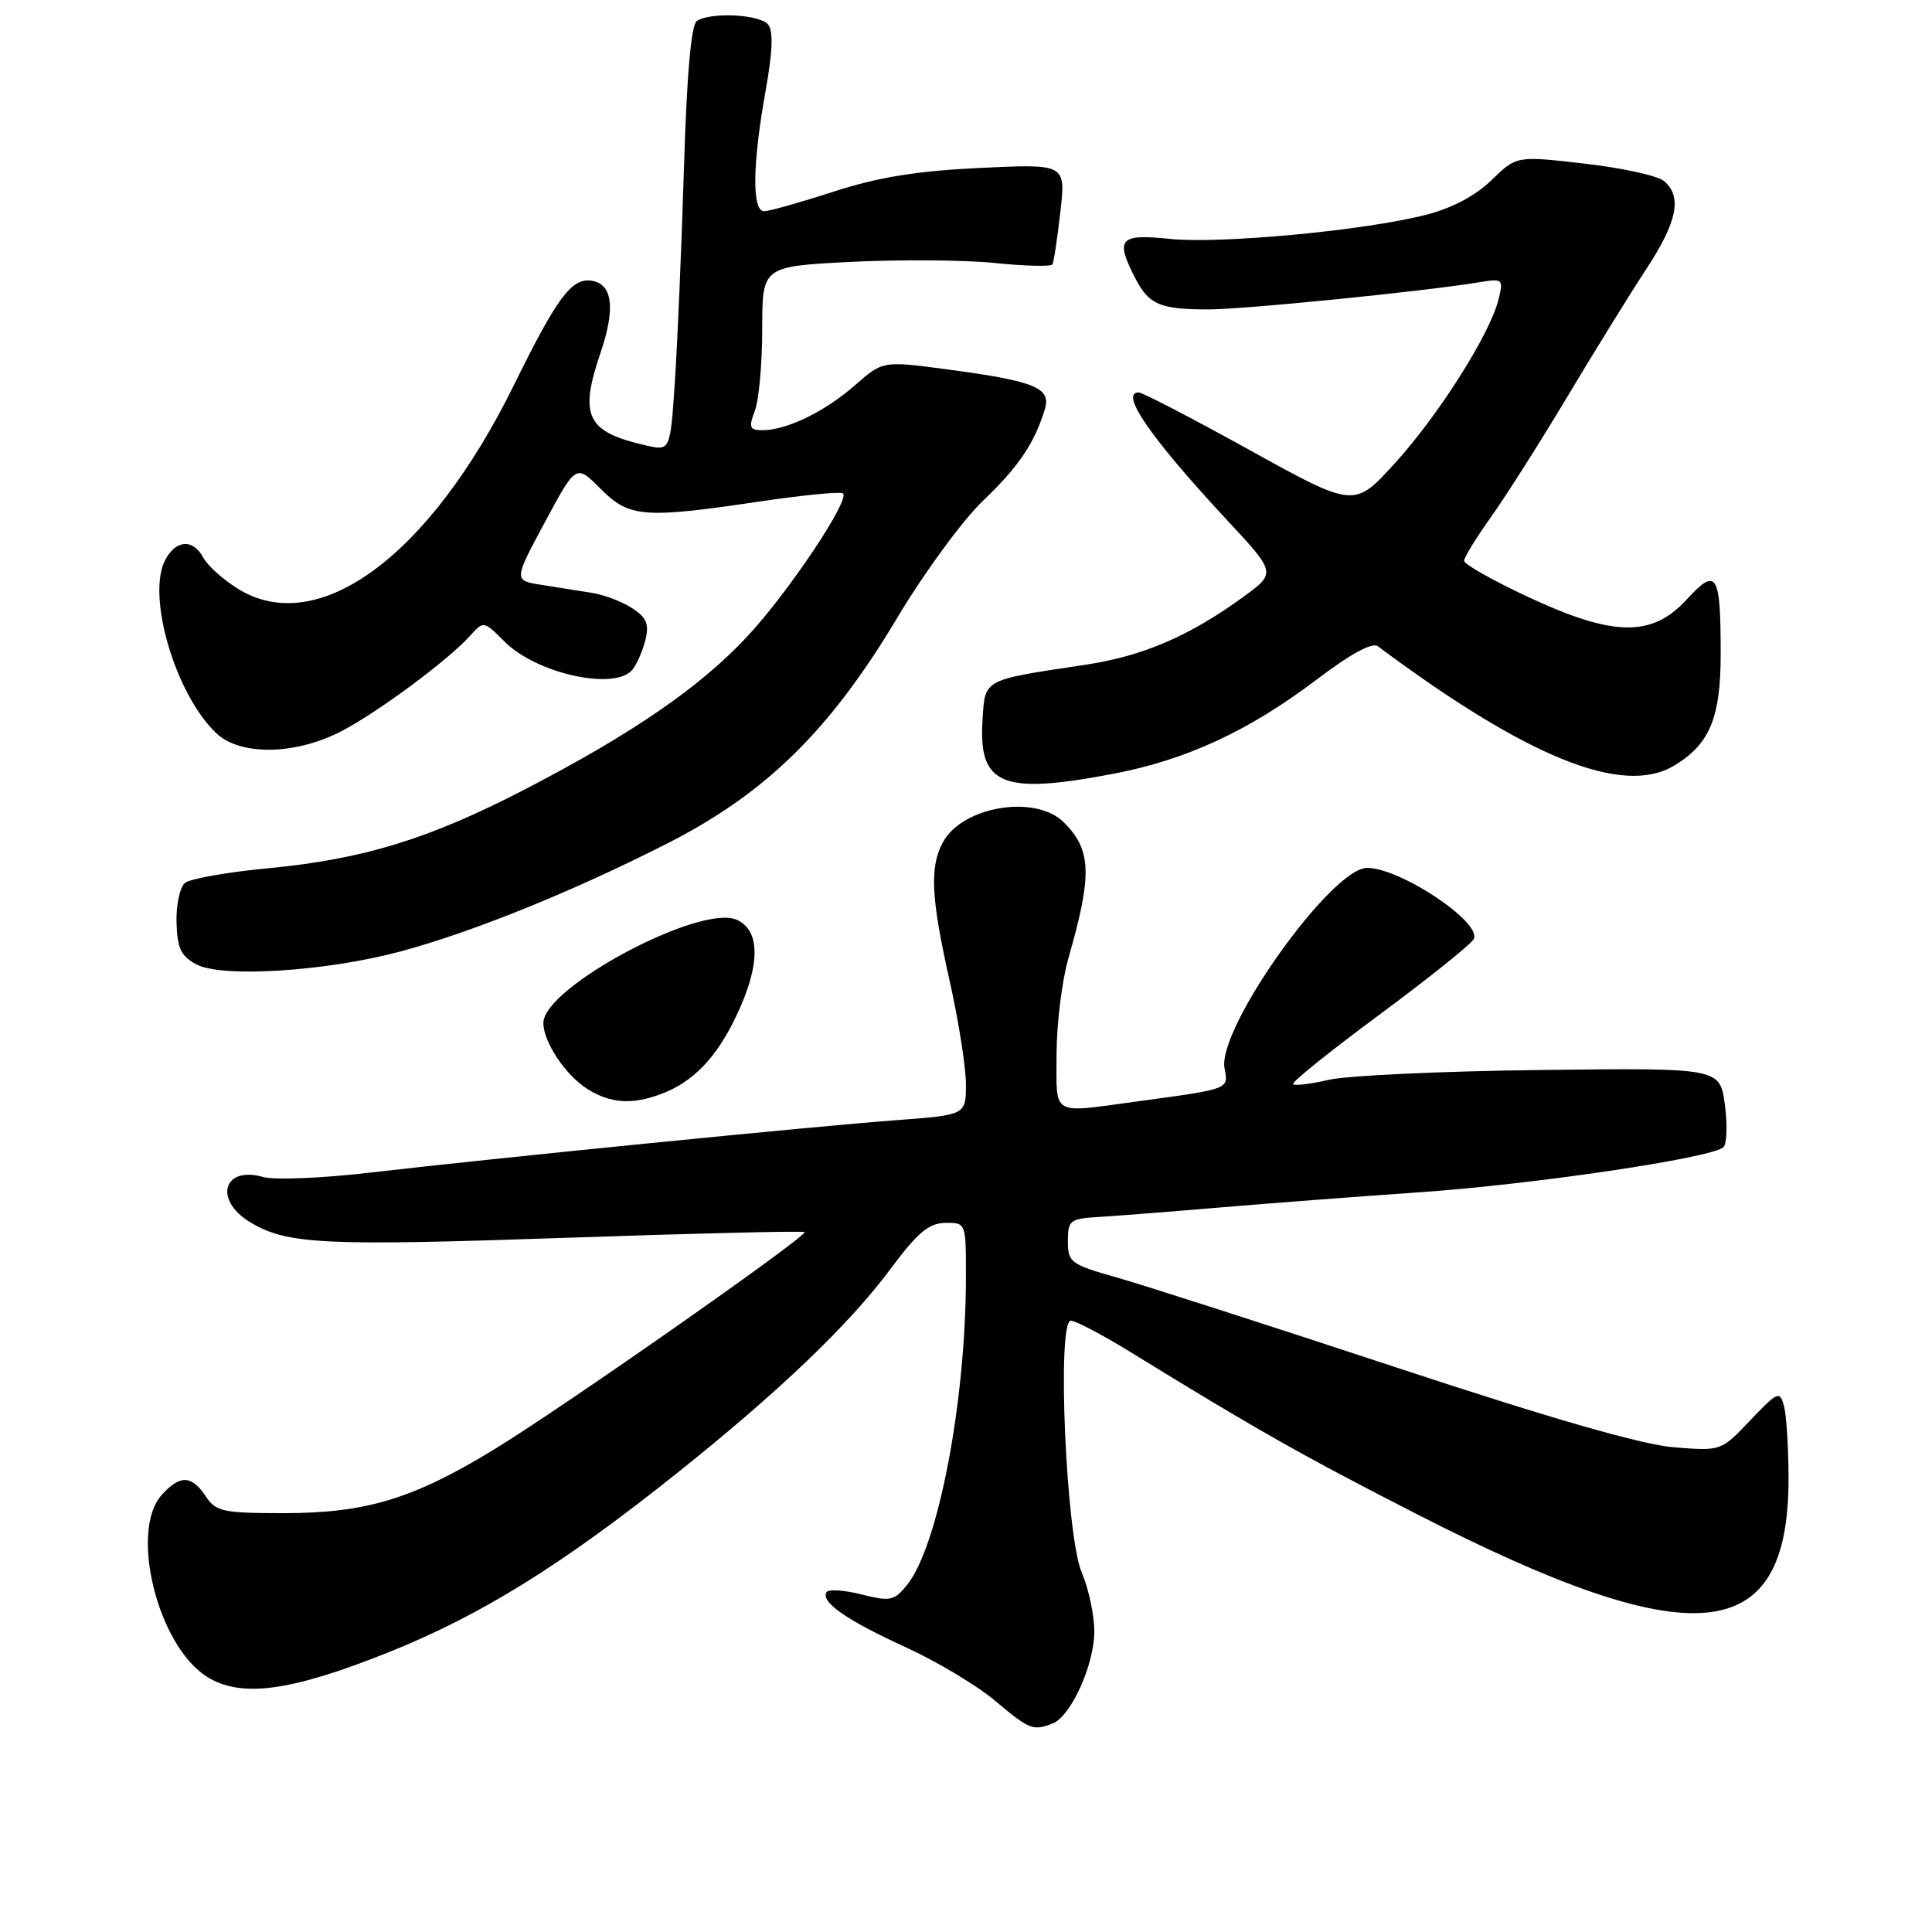 <?xml version="1.0" encoding="UTF-8" standalone="no"?>
<!DOCTYPE svg PUBLIC "-//W3C//DTD SVG 1.1//EN" "http://www.w3.org/Graphics/SVG/1.1/DTD/svg11.dtd" >
<svg xmlns="http://www.w3.org/2000/svg" xmlns:xlink="http://www.w3.org/1999/xlink" version="1.1" viewBox="0 0 256 256">
 <g >
 <path fill="currentColor"
d=" M 139.46 228.38 C 141.90 227.44 145.00 220.60 145.00 216.16 C 145.00 214.01 144.25 210.50 143.34 208.37 C 141.25 203.53 140.02 175.00 141.89 175.00 C 142.52 175.00 146.07 176.86 149.77 179.14 C 166.47 189.42 172.52 192.85 187.70 200.61 C 224.46 219.43 237.03 218.21 236.99 195.85 C 236.98 191.81 236.71 187.52 236.39 186.31 C 235.83 184.25 235.58 184.36 231.92 188.20 C 228.05 192.28 228.05 192.28 221.77 191.77 C 217.56 191.43 205.50 187.96 185.00 181.19 C 168.22 175.65 151.57 170.29 148.00 169.28 C 141.87 167.55 141.50 167.27 141.50 164.47 C 141.50 161.71 141.78 161.48 145.50 161.26 C 147.70 161.13 154.90 160.57 161.50 160.01 C 168.10 159.45 180.03 158.54 188.00 157.99 C 203.15 156.95 226.88 153.43 228.36 152.01 C 228.83 151.56 228.91 149.01 228.55 146.34 C 227.88 141.50 227.88 141.50 204.19 141.78 C 191.16 141.93 178.53 142.52 176.13 143.07 C 173.72 143.63 171.57 143.90 171.33 143.66 C 171.10 143.43 176.21 139.31 182.70 134.51 C 189.19 129.71 194.84 125.19 195.26 124.45 C 196.50 122.31 185.58 115.00 181.15 115.00 C 176.42 115.00 161.25 136.32 162.26 141.56 C 162.79 144.35 163.01 144.27 150.71 145.94 C 139.14 147.51 140.00 148.02 140.00 139.72 C 140.00 135.71 140.71 129.98 141.57 126.97 C 144.75 115.87 144.64 112.64 140.97 108.97 C 137.22 105.22 127.50 106.83 124.93 111.62 C 123.16 114.94 123.36 118.94 125.84 130.00 C 127.01 135.22 127.98 141.35 127.99 143.62 C 128.00 147.74 128.00 147.74 118.75 148.43 C 107.75 149.25 65.24 153.49 49.02 155.38 C 42.70 156.12 36.33 156.38 34.87 155.96 C 29.61 154.45 28.27 158.97 33.10 161.92 C 38.01 164.90 42.70 165.13 75.45 164.00 C 92.40 163.42 106.42 163.08 106.60 163.26 C 107.08 163.75 74.21 186.76 65.28 192.18 C 54.66 198.63 48.44 200.50 37.62 200.50 C 29.52 200.50 28.61 200.30 27.25 198.25 C 25.39 195.45 23.85 195.41 21.44 198.07 C 17.12 202.84 20.89 218.07 27.41 222.17 C 31.94 225.02 38.51 224.13 51.50 218.93 C 63.72 214.04 74.44 207.38 89.68 195.22 C 103.19 184.44 112.51 175.53 118.00 168.14 C 121.57 163.33 123.07 162.07 125.25 162.04 C 128.00 162.00 128.00 162.00 127.99 169.25 C 127.97 185.82 124.31 204.93 120.17 210.04 C 118.48 212.12 117.95 212.23 114.15 211.27 C 111.86 210.69 109.78 210.55 109.52 210.97 C 108.71 212.27 112.20 214.70 120.00 218.26 C 124.12 220.15 129.46 223.34 131.84 225.35 C 136.42 229.20 136.87 229.37 139.46 228.38 Z  M 87.68 144.93 C 91.89 143.34 94.99 140.08 97.62 134.50 C 100.76 127.85 100.77 123.31 97.64 121.88 C 92.86 119.71 72.00 130.82 72.00 135.54 C 72.00 138.09 74.96 142.51 77.87 144.32 C 80.96 146.23 83.79 146.41 87.68 144.93 Z  M 53.00 126.09 C 62.65 123.50 75.88 118.14 88.50 111.72 C 101.54 105.07 110.00 96.76 118.94 81.78 C 122.46 75.88 127.54 68.96 130.22 66.39 C 134.99 61.82 137.04 58.79 138.44 54.25 C 139.32 51.38 137.16 50.50 125.54 48.95 C 116.98 47.81 116.98 47.81 113.31 51.03 C 109.34 54.52 104.25 57.00 101.06 57.00 C 99.32 57.00 99.18 56.66 100.02 54.43 C 100.56 53.02 101.00 48.14 101.00 43.58 C 101.00 35.30 101.00 35.30 112.75 34.70 C 119.21 34.38 127.79 34.44 131.82 34.85 C 135.84 35.26 139.28 35.34 139.45 35.04 C 139.63 34.75 140.10 31.62 140.50 28.11 C 141.23 21.71 141.23 21.71 129.86 22.25 C 121.48 22.65 116.40 23.47 110.50 25.38 C 106.10 26.81 101.94 27.98 101.25 27.99 C 99.62 28.00 99.70 21.76 101.45 12.00 C 102.38 6.84 102.48 4.11 101.78 3.25 C 100.67 1.90 94.23 1.57 92.35 2.77 C 91.58 3.26 91.00 9.83 90.62 22.50 C 90.30 32.95 89.76 45.61 89.42 50.62 C 88.81 59.75 88.81 59.75 85.63 59.03 C 77.73 57.25 76.70 55.16 79.58 46.73 C 81.58 40.84 81.17 37.60 78.36 37.19 C 75.73 36.82 73.80 39.43 68.08 51.06 C 56.94 73.69 42.17 84.59 31.55 78.03 C 29.59 76.82 27.51 74.96 26.95 73.91 C 25.60 71.38 23.34 71.49 21.91 74.16 C 19.37 78.91 23.24 92.06 28.69 97.18 C 31.84 100.14 39.01 100.05 45.06 96.98 C 49.84 94.55 59.37 87.50 62.29 84.24 C 64.08 82.25 64.10 82.26 66.87 85.03 C 71.12 89.28 81.47 91.55 83.80 88.74 C 84.37 88.05 85.14 86.29 85.51 84.83 C 86.04 82.70 85.69 81.85 83.79 80.60 C 82.47 79.73 80.07 78.82 78.45 78.56 C 76.83 78.30 73.82 77.82 71.77 77.50 C 68.05 76.92 68.05 76.92 72.19 69.21 C 76.33 61.50 76.33 61.50 79.56 64.75 C 83.39 68.59 85.25 68.74 100.73 66.44 C 106.50 65.59 111.44 65.11 111.71 65.38 C 112.61 66.28 104.58 78.32 99.15 84.19 C 92.94 90.92 83.92 97.15 69.66 104.54 C 56.95 111.14 48.23 113.83 35.62 115.04 C 30.18 115.55 25.18 116.44 24.51 116.99 C 23.83 117.55 23.33 119.91 23.39 122.22 C 23.48 125.64 23.98 126.69 26.00 127.78 C 29.38 129.59 43.18 128.72 53.00 126.09 Z  M 147.58 102.52 C 157.26 100.66 165.49 96.84 174.46 90.05 C 178.95 86.64 181.82 85.08 182.57 85.63 C 202.35 100.38 214.98 105.49 221.76 101.49 C 226.52 98.67 228.00 95.16 228.00 86.68 C 228.00 75.92 227.48 75.09 223.49 79.44 C 218.88 84.48 213.75 84.38 202.40 79.06 C 197.78 76.90 194.00 74.76 194.00 74.31 C 194.00 73.86 195.61 71.25 197.57 68.50 C 199.53 65.75 204.10 58.55 207.72 52.50 C 211.34 46.45 216.03 38.86 218.15 35.64 C 222.26 29.37 222.93 26.02 220.47 23.98 C 219.63 23.28 214.90 22.24 209.95 21.68 C 200.96 20.64 200.96 20.64 197.62 23.88 C 195.48 25.96 192.36 27.60 188.89 28.48 C 180.67 30.57 161.60 32.35 154.94 31.65 C 148.32 30.96 147.73 31.65 150.46 36.93 C 152.25 40.37 153.73 41.00 160.13 41.00 C 164.83 41.00 188.58 38.62 195.88 37.42 C 199.16 36.88 199.23 36.94 198.56 39.68 C 197.46 44.22 190.62 55.03 184.81 61.40 C 179.44 67.30 179.44 67.30 165.61 59.65 C 158.00 55.44 151.38 52.00 150.89 52.00 C 148.31 52.00 152.47 58.02 162.40 68.71 C 169.11 75.91 169.11 75.91 164.80 79.05 C 157.63 84.28 151.45 86.94 143.79 88.09 C 130.14 90.14 130.54 89.92 130.19 95.39 C 129.63 104.07 132.76 105.35 147.58 102.52 Z "/>
</g>
</svg>